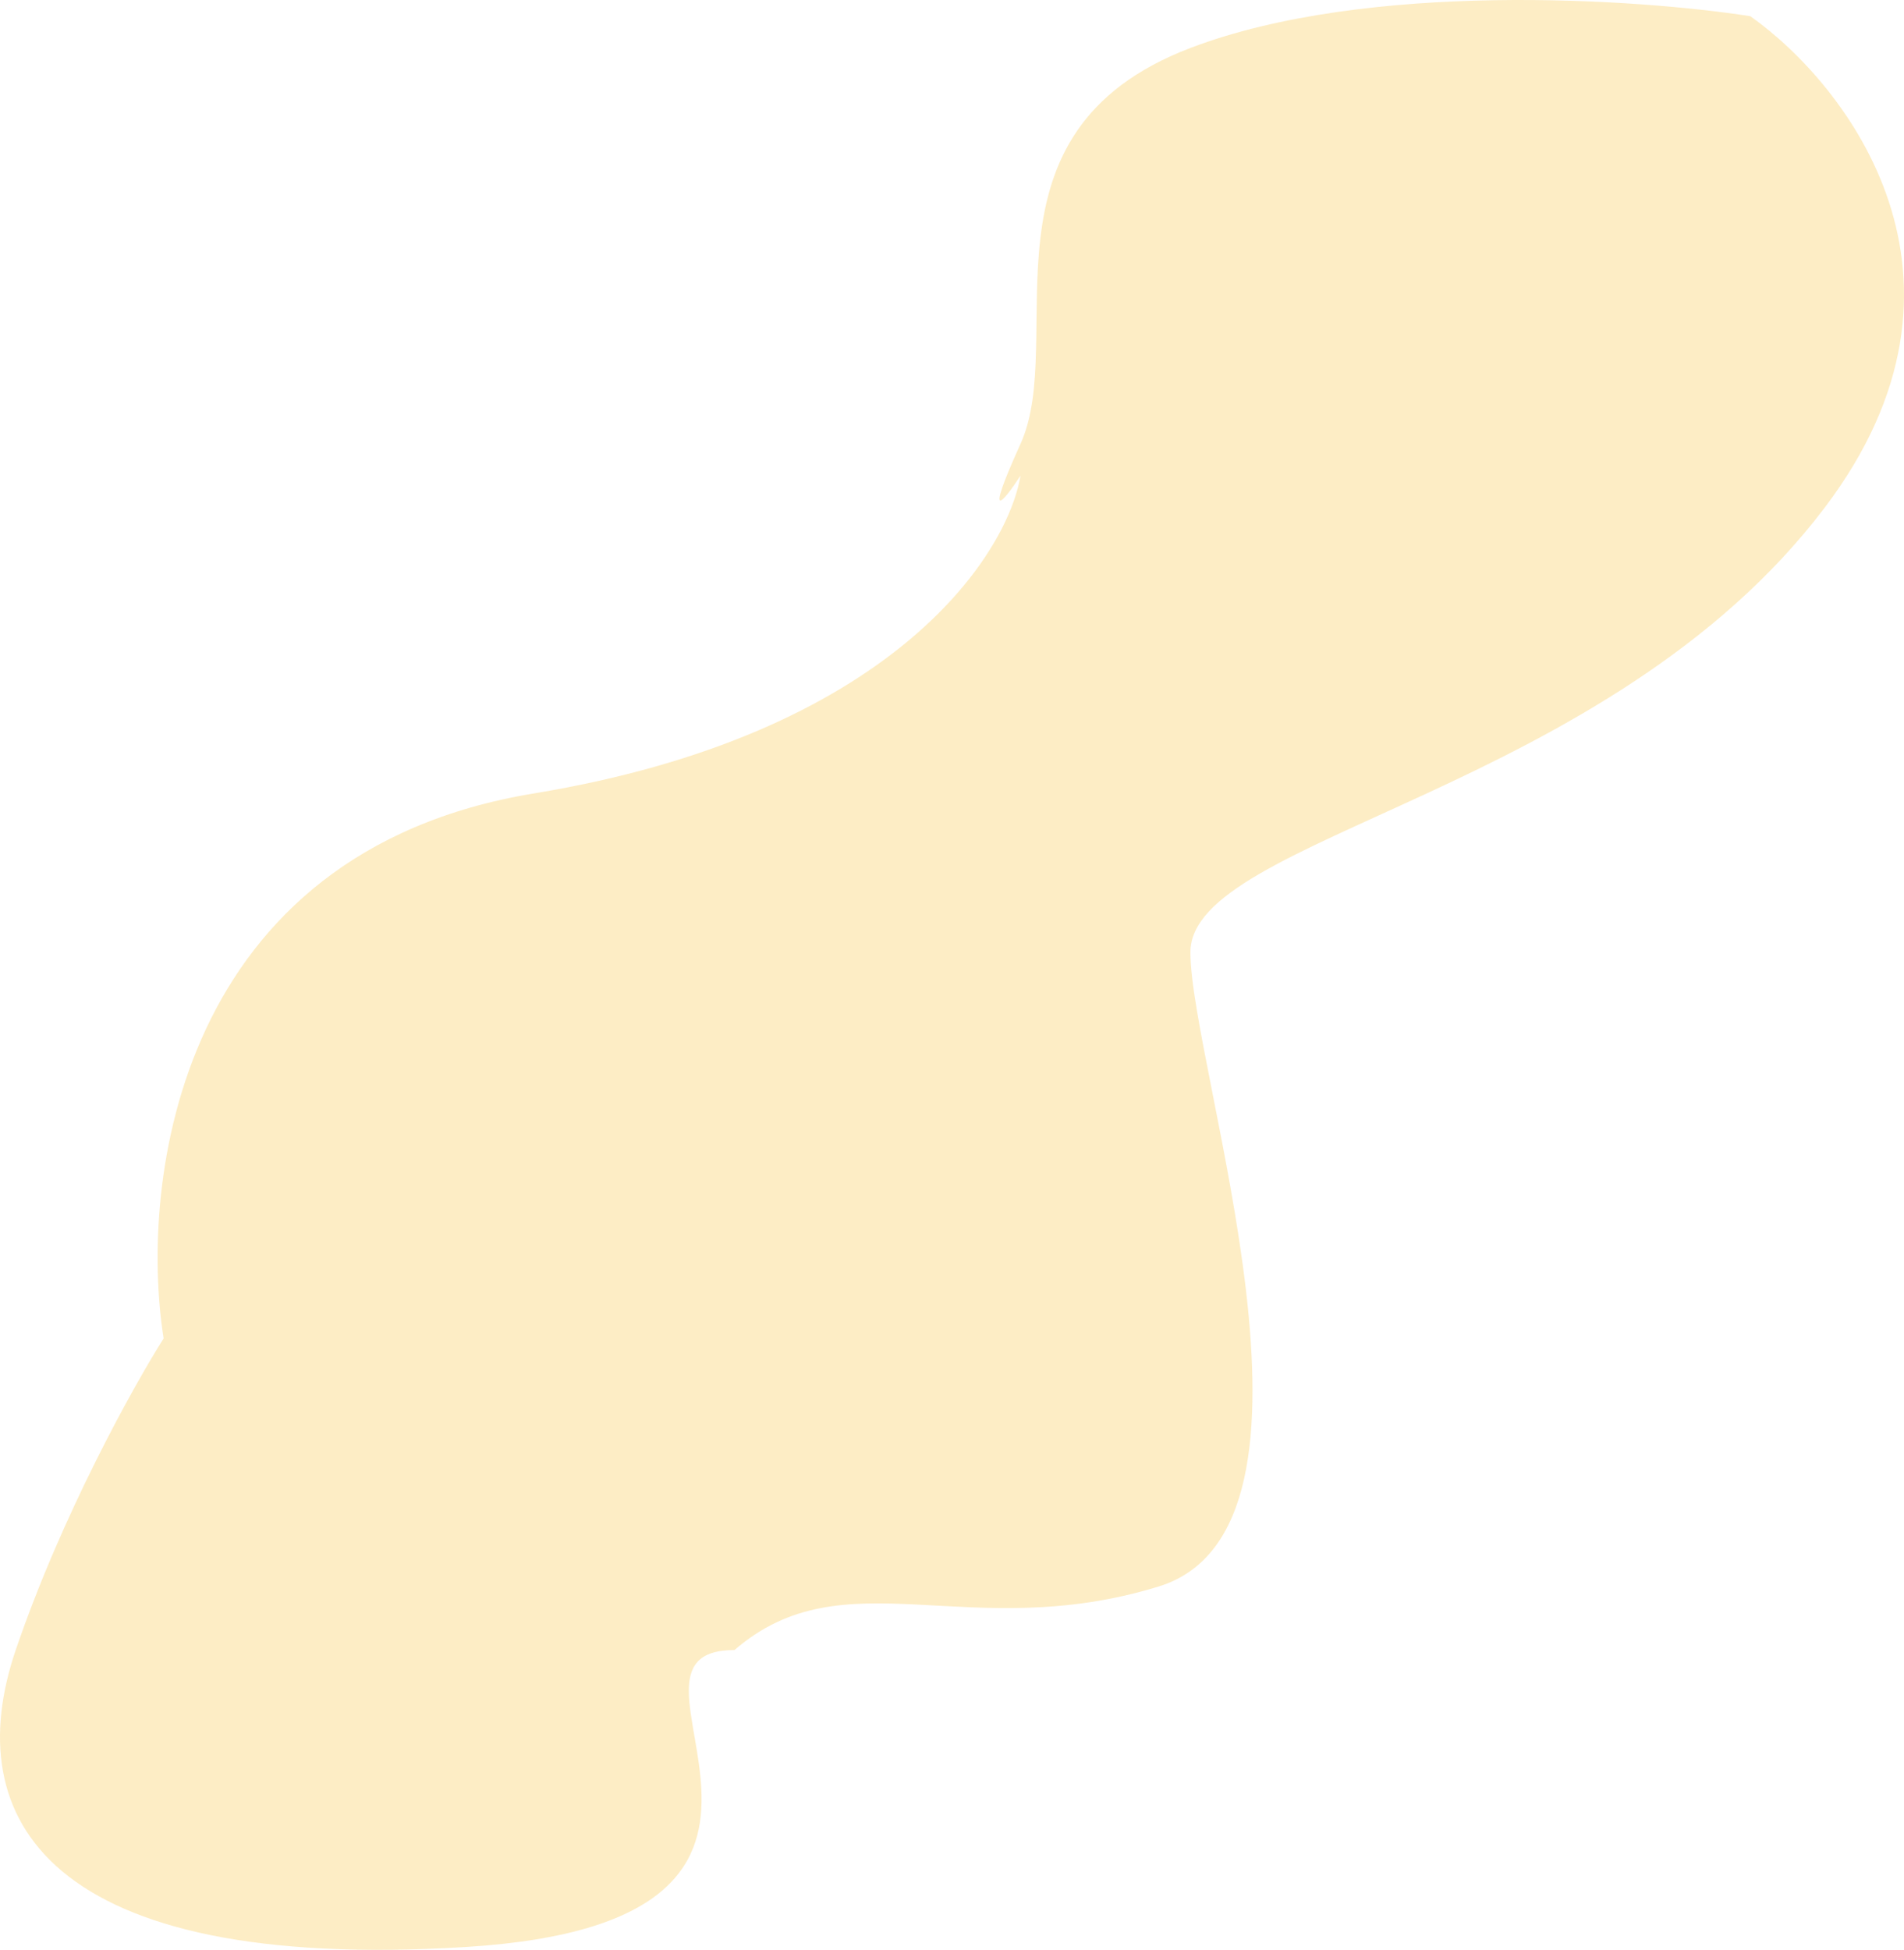 <svg width="251" height="257" viewBox="0 0 251 257" fill="none" xmlns="http://www.w3.org/2000/svg">
<path d="M21.57 176.415C18.293 155.69 23.471 112.308 70.397 104.576C117.322 96.845 132.706 73.435 134.532 62.697C132.437 65.919 129.505 69.591 134.532 58.509C140.817 44.657 127.764 17.436 156.932 6.322C180.265 -2.57 215.857 -0.175 230.736 2.134C243.52 11.154 263.384 36.732 240.566 66.885C212.043 104.576 156.932 110.214 156.932 125.516C156.932 140.818 177.88 201.381 152.742 209.113C127.603 216.844 111.327 204.925 96.824 217.489C77.326 217.489 116.484 253.247 61.373 256.629C6.261 260.012 -5.503 239.717 2.071 217.489C8.13 199.706 17.595 182.697 21.57 176.415Z" fill="#F6C23C" fill-opacity="0.3"/>
</svg>
